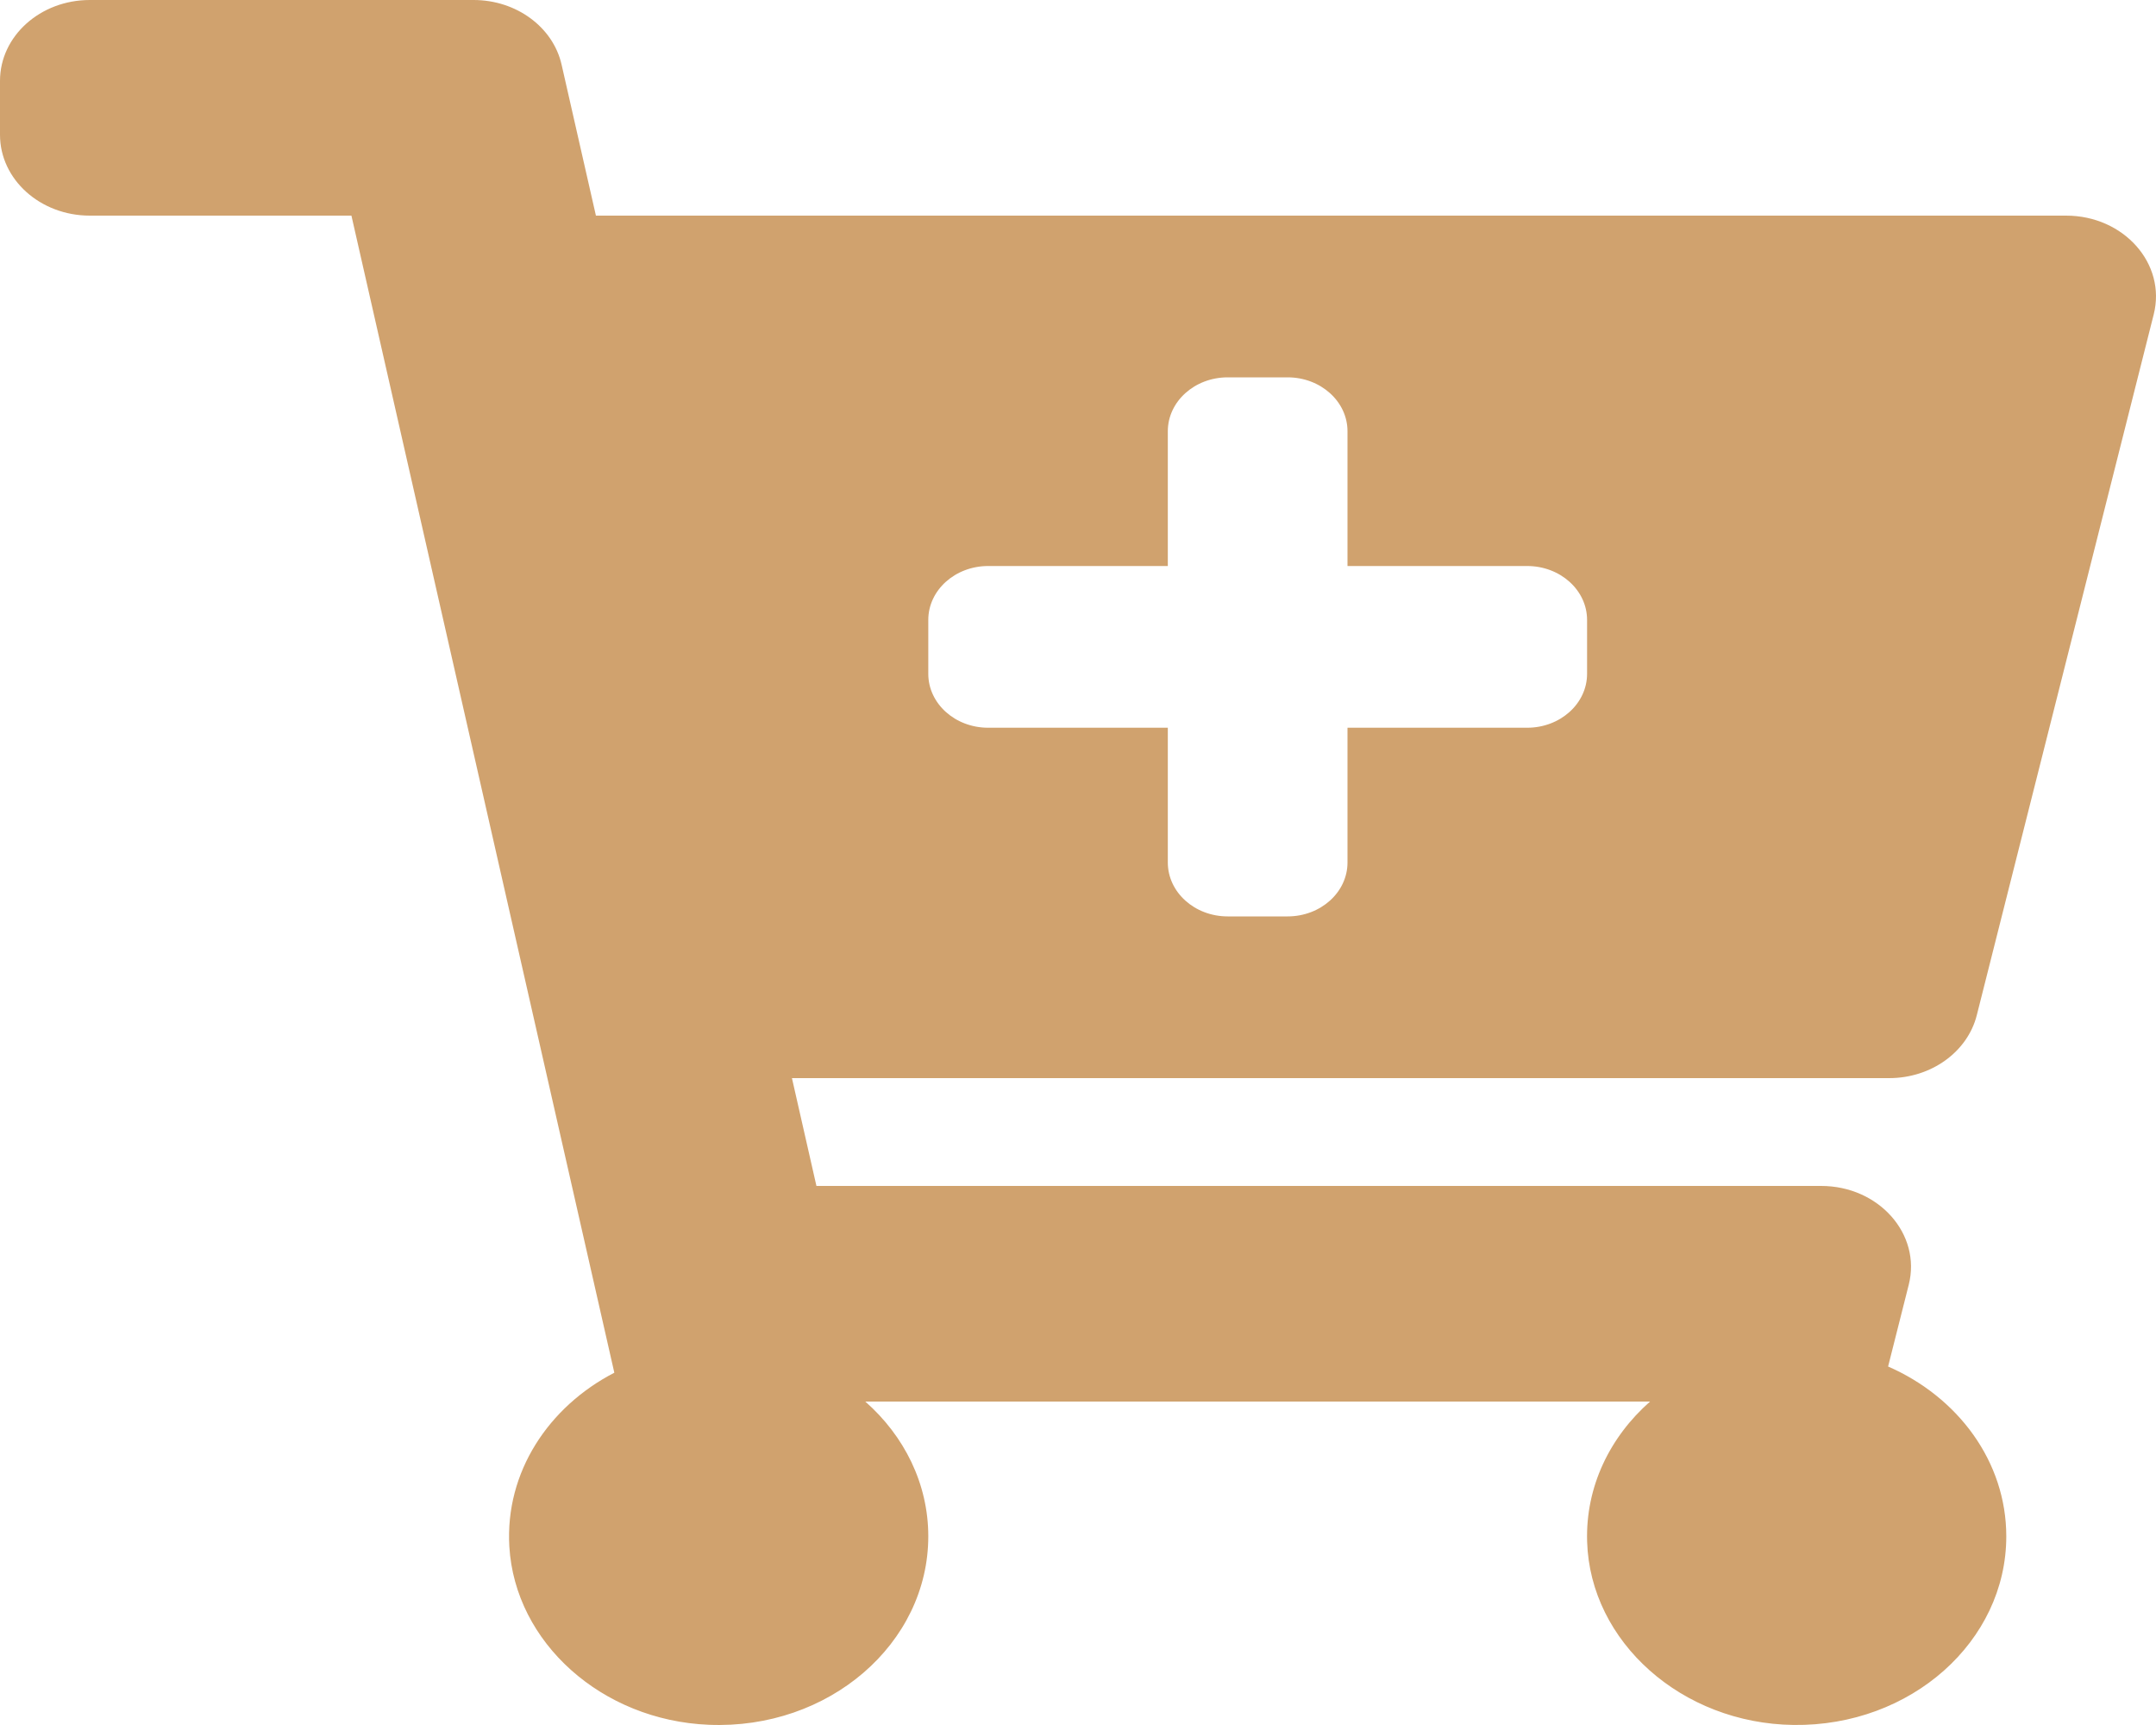 <svg width="50" height="40" viewBox="0 0 50 40" fill="none" xmlns="http://www.w3.org/2000/svg">
<path d="M43.812 25H18.366L18.934 27.5H42.234C43.571 27.5 44.562 28.617 44.266 29.791L43.787 31.687C45.409 32.396 46.528 33.893 46.528 35.625C46.528 38.063 44.313 40.035 41.595 39.999C39.006 39.966 36.877 38.075 36.807 35.746C36.769 34.473 37.336 33.32 38.266 32.5H20.067C20.968 33.294 21.528 34.401 21.528 35.625C21.528 38.11 19.225 40.112 16.435 39.995C13.957 39.892 11.943 38.09 11.812 35.861C11.712 34.14 12.718 32.622 14.247 31.831L8.15 5H2.083C0.933 5 0 4.161 0 3.125V1.875C0 0.839 0.933 0 2.083 0H10.983C11.973 0 12.826 0.627 13.024 1.499L13.82 5H47.916C49.253 5 50.244 6.117 49.947 7.291L45.844 23.541C45.628 24.394 44.785 25 43.812 25ZM35.417 13.125H31.25V10C31.25 9.31 30.628 8.75 29.861 8.75H28.472C27.705 8.75 27.083 9.31 27.083 10V13.125H22.917C22.15 13.125 21.528 13.685 21.528 14.375V15.625C21.528 16.315 22.15 16.875 22.917 16.875H27.083V20C27.083 20.69 27.705 21.25 28.472 21.25H29.861C30.628 21.25 31.25 20.69 31.25 20V16.875H35.417C36.184 16.875 36.806 16.315 36.806 15.625V14.375C36.806 13.685 36.184 13.125 35.417 13.125Z" fill="#D0A26E"/>
</svg>
